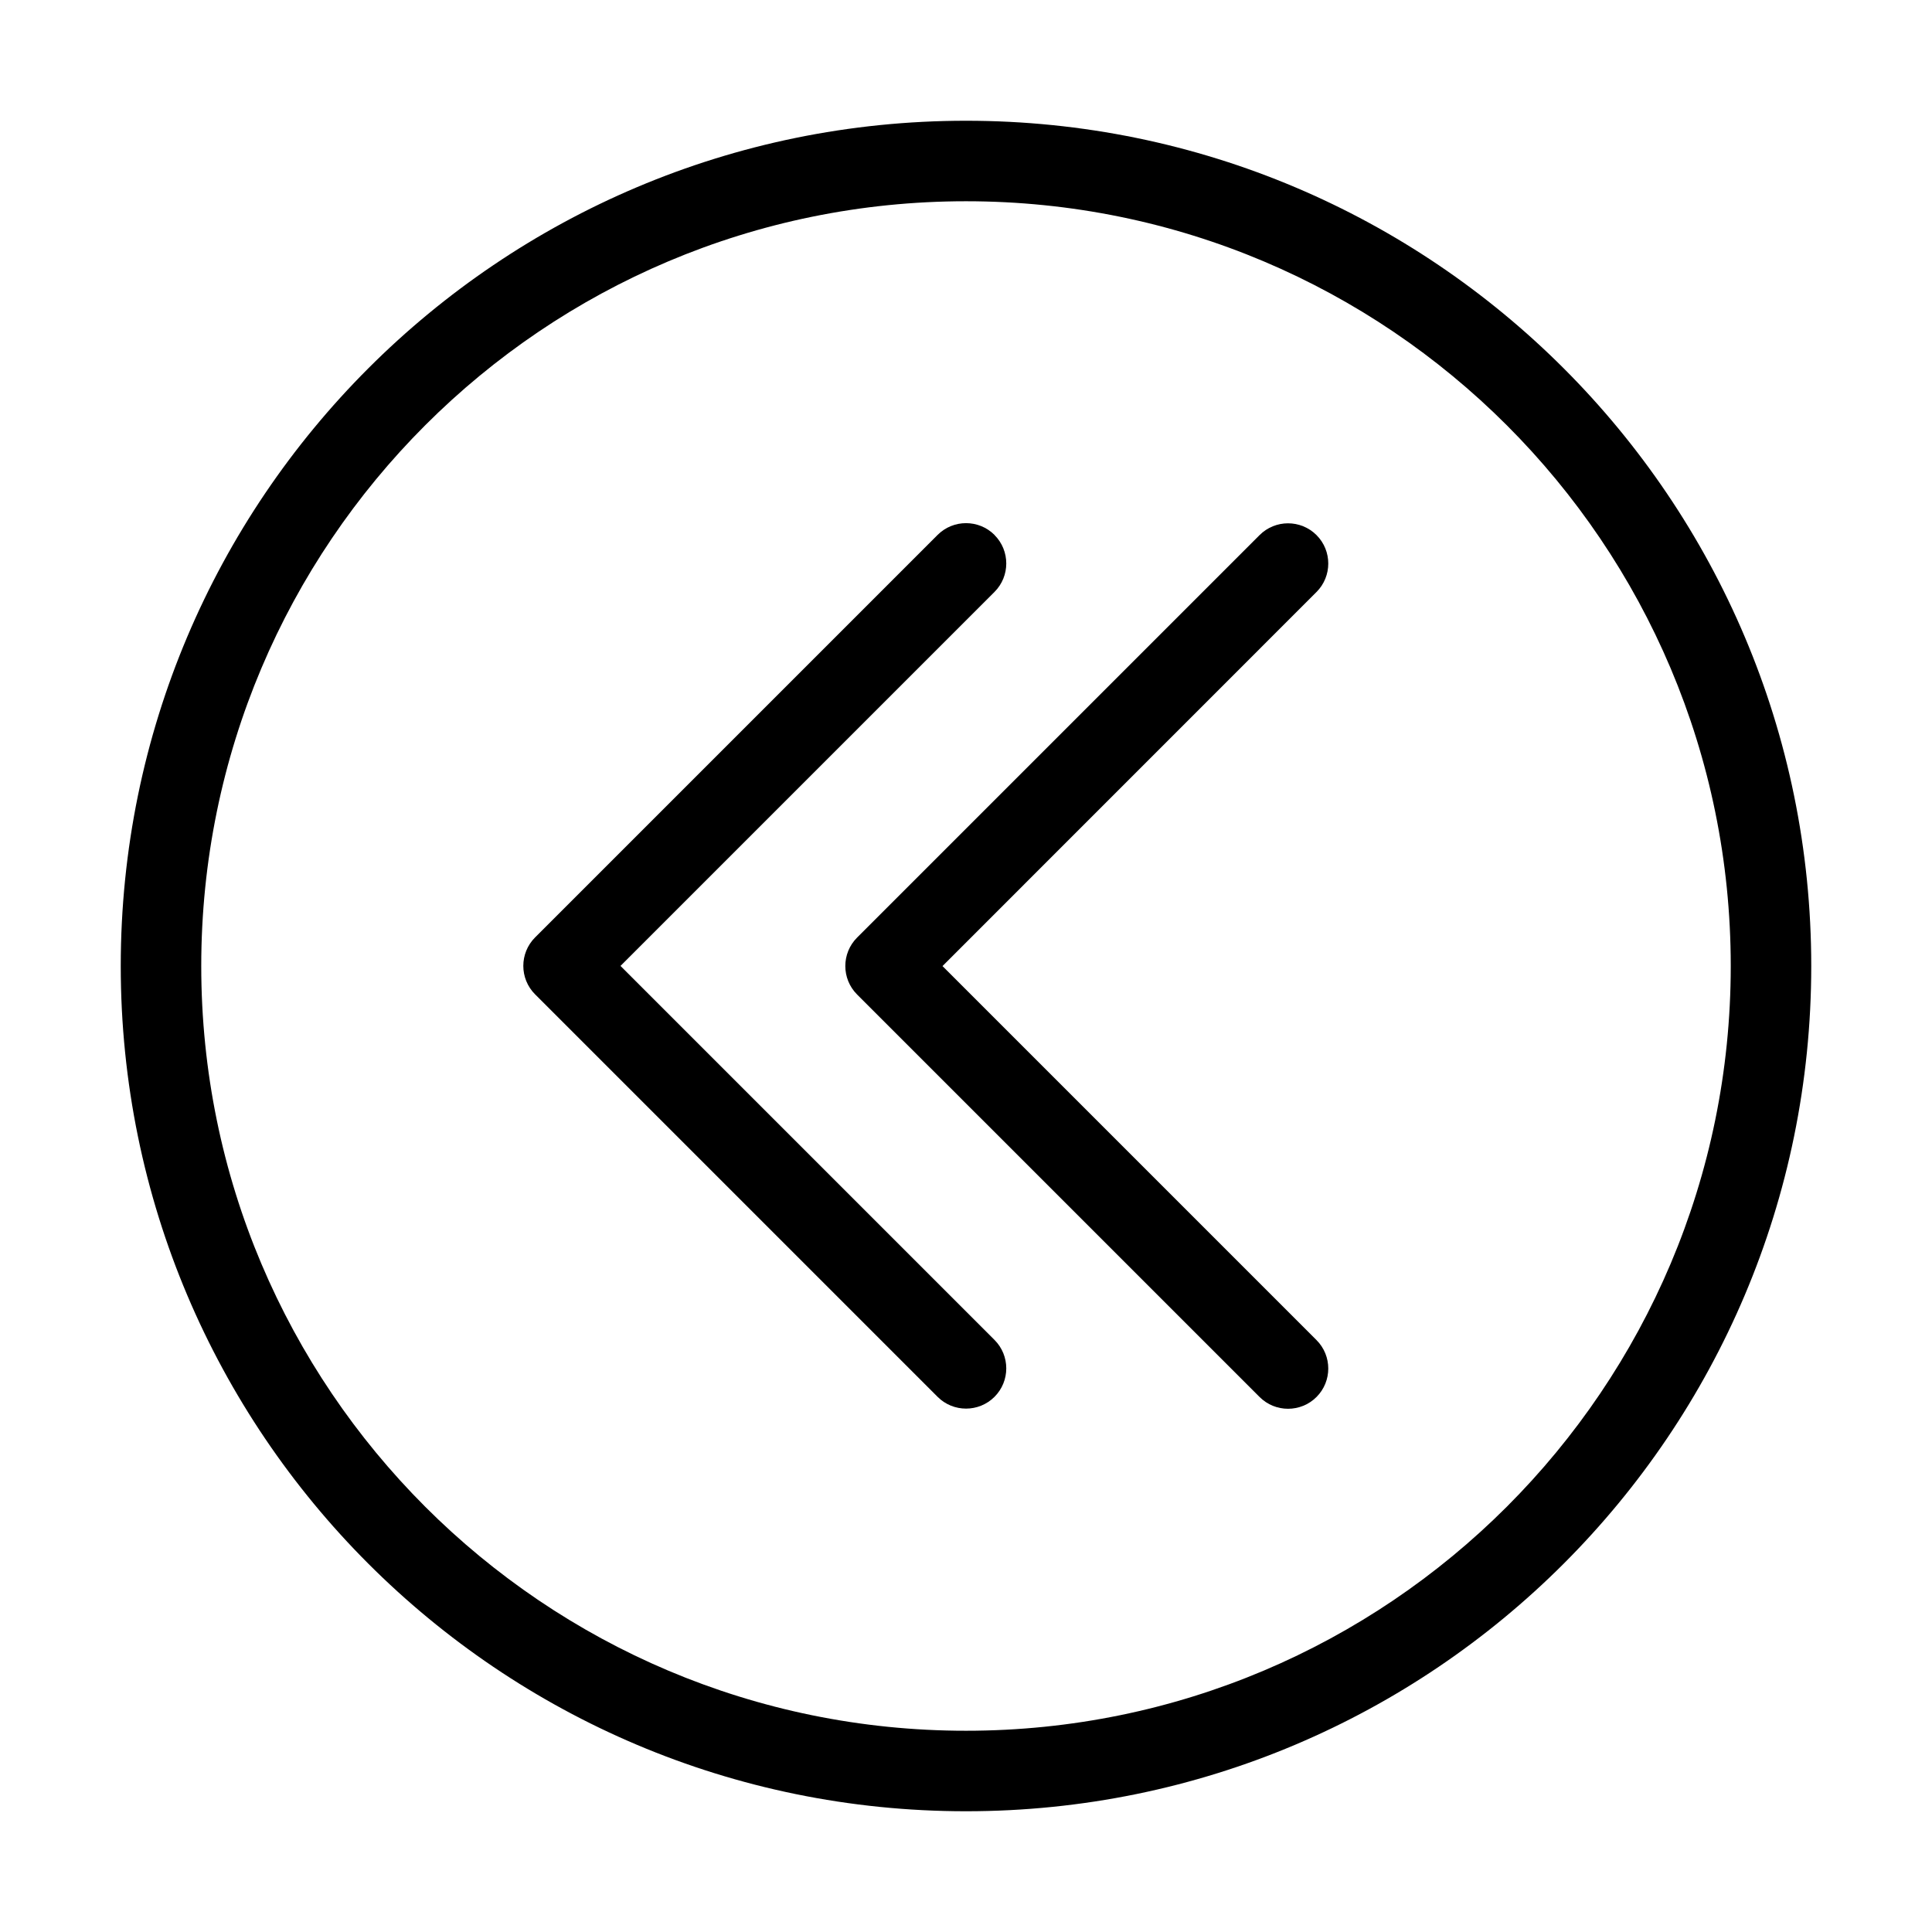 <svg fill="none" height="512" viewBox="0 0 24 24" width="512" xmlns="http://www.w3.org/2000/svg"><g fill="rgb(0,0,0)"><path d="m12.354 6.646c.195.195.195.512 0 .707l-4.646 4.646 4.646 4.646c.195.195.195.512 0 .707-.195.195-.512.195-.707 0l-5-5c-.195-.195-.195-.512 0-.707l5-5c.195-.195.512-.195.707 0z"/><path d="m16.354 7.354c.195-.195.195-.512 0-.707-.195-.195-.512-.195-.707 0l-5 5c-.195.195-.195.512 0 .707l5 5c.195.195.512.195.707 0 .195-.195.195-.512 0-.707l-4.646-4.646z"/><path clip-rule="evenodd" d="m1.5 12c0-5.799 4.701-10.5 10.5-10.5 5.799 0 10.5 4.701 10.5 10.5 0 5.799-4.701 10.5-10.5 10.5-5.799 0-10.5-4.701-10.5-10.5zm10.5-9.5c-5.247 0-9.5 4.253-9.5 9.5 0 5.247 4.253 9.5 9.5 9.5 5.247 0 9.5-4.253 9.5-9.5 0-5.247-4.253-9.5-9.5-9.5z" fill-rule="evenodd"/></g></svg>
